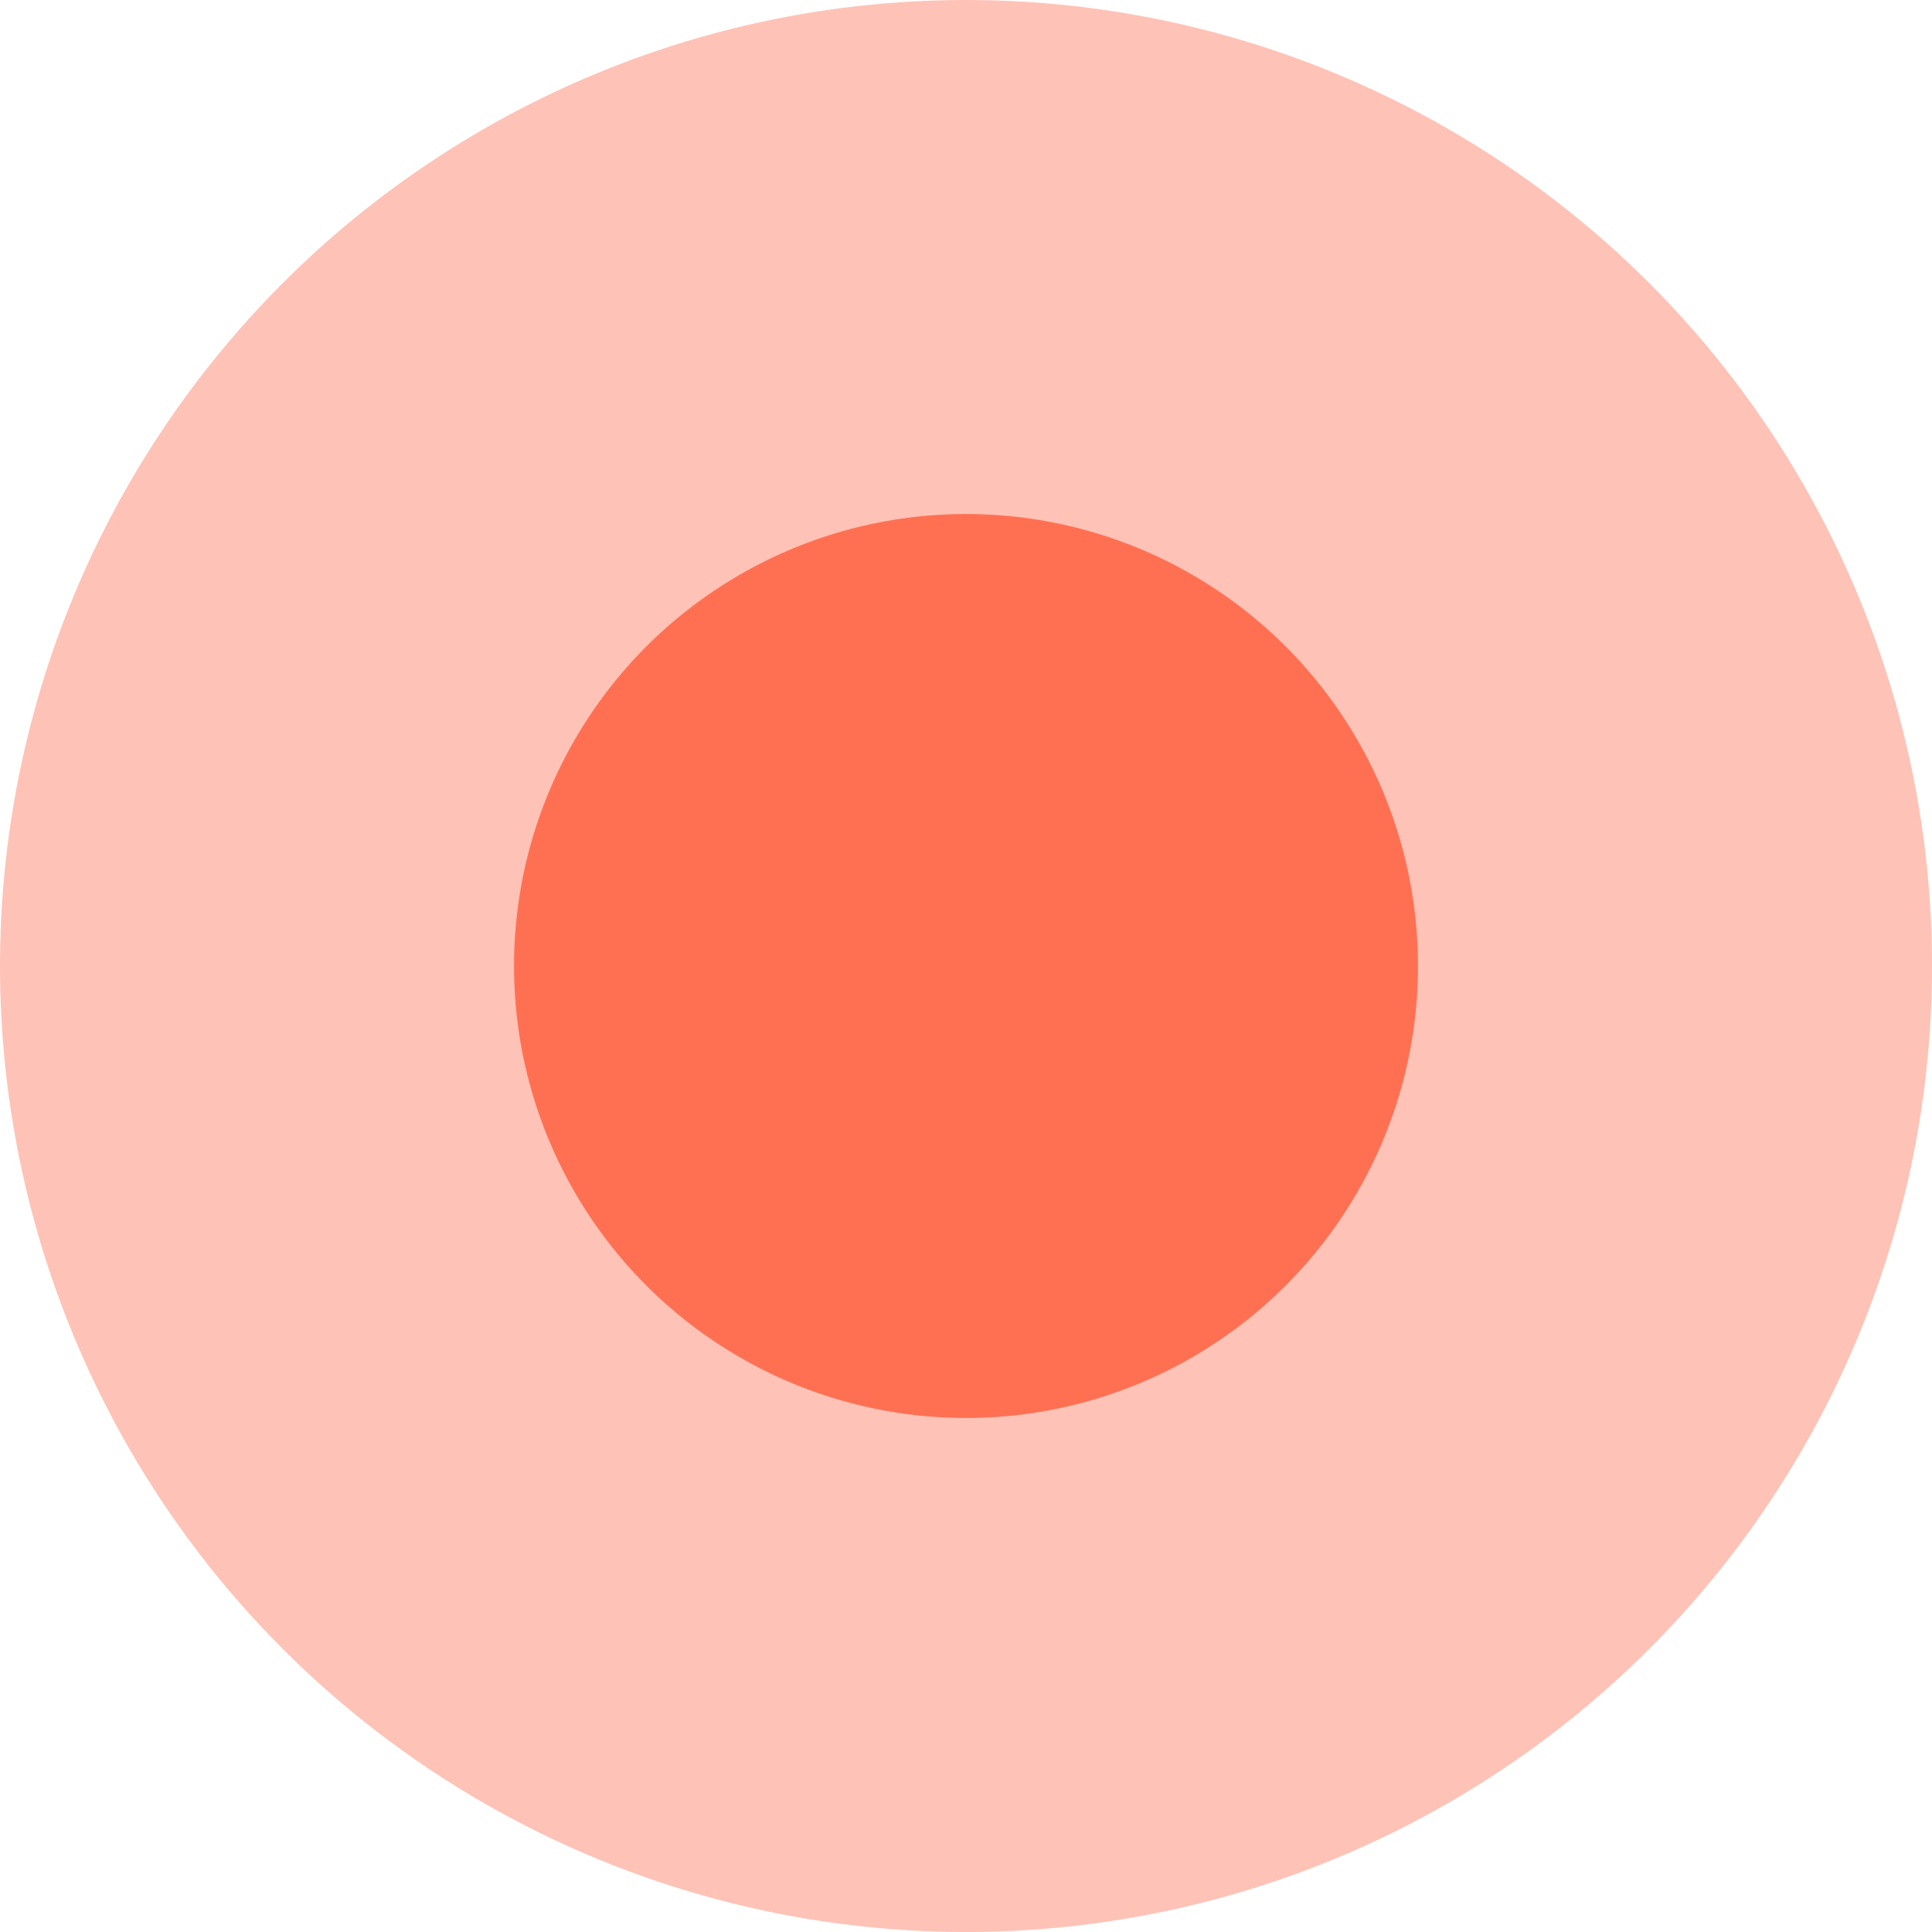<svg id="组_8" data-name="组 8" xmlns="http://www.w3.org/2000/svg" width="35" height="35" viewBox="0 0 35 35">
<defs>
    <style>
      .cls-1, .cls-2 {
        fill: #ff5b3b;
      }

      .cls-1 {
        opacity: 0.37;
      }

      .cls-2 {
        opacity: 0.8;
      }
    </style>
  </defs>
  <circle id="椭圆_1_拷贝_12" data-name="椭圆 1 拷贝 12" class="cls-1" cx="17.5" cy="17.5" r="17.5"/>
  <circle id="椭圆_1_拷贝_12-2" data-name="椭圆 1 拷贝 12" class="cls-2" cx="17.5" cy="17.5" r="8.188"/>
</svg>
